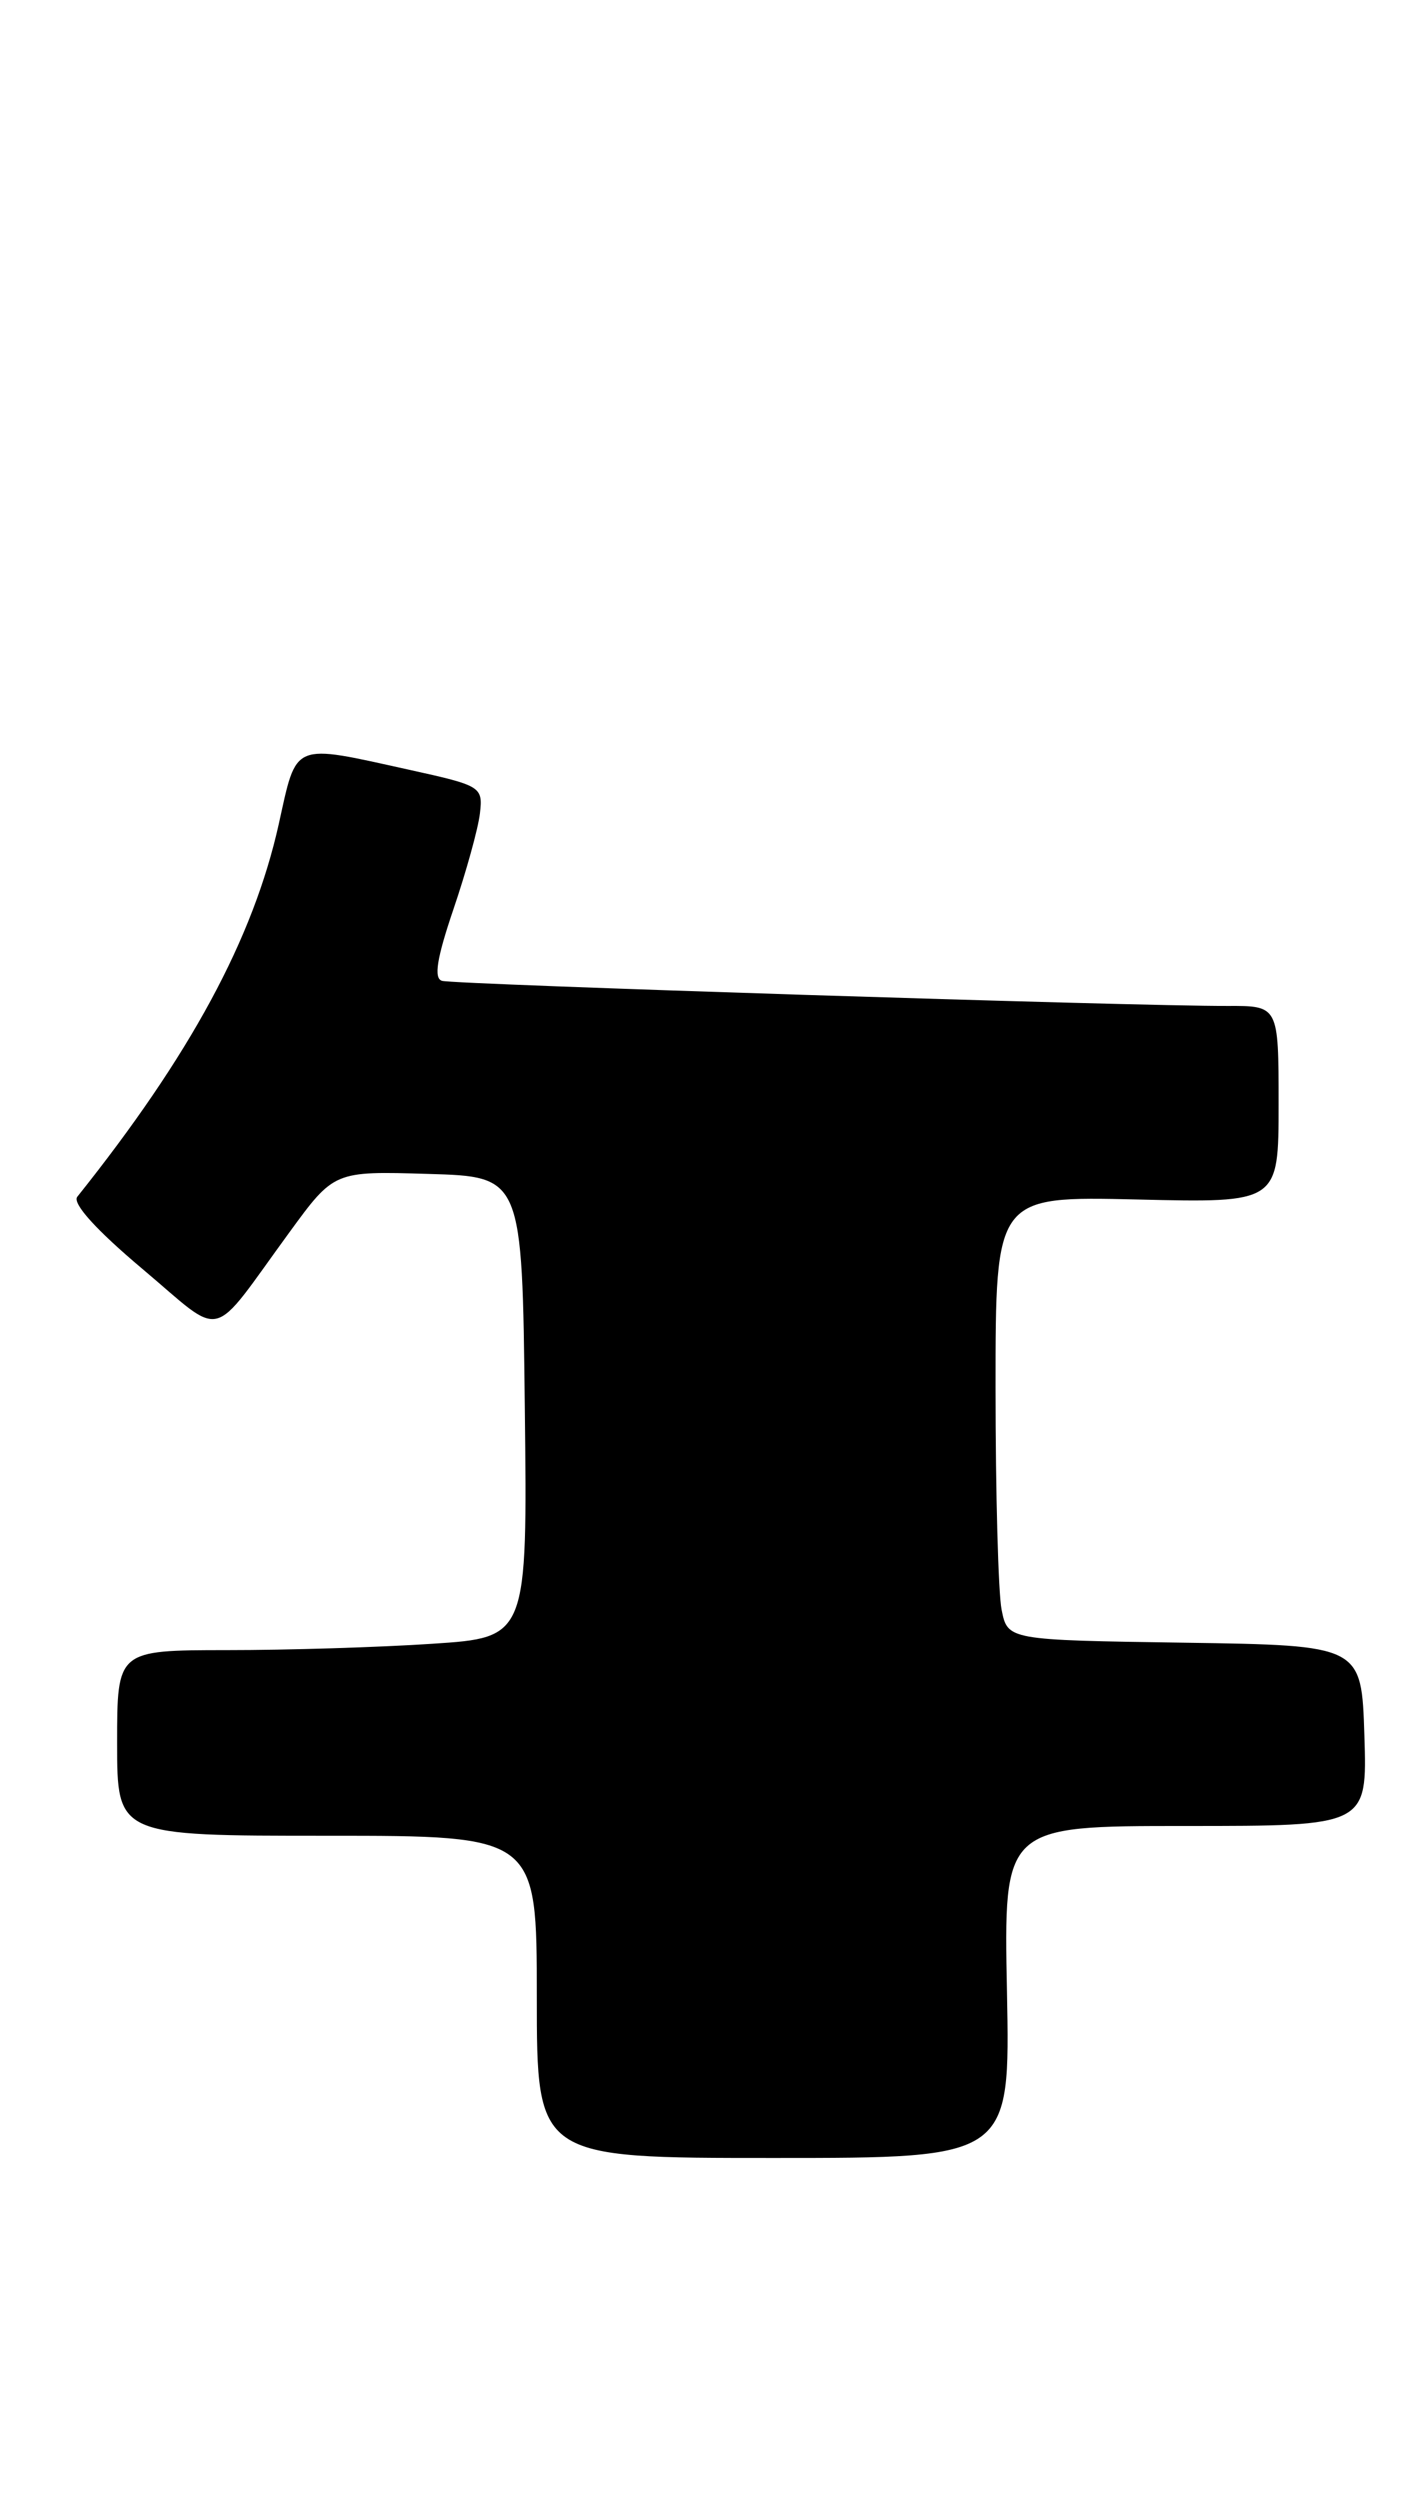 <?xml version="1.0" encoding="UTF-8" standalone="no"?>
<!DOCTYPE svg PUBLIC "-//W3C//DTD SVG 1.1//EN" "http://www.w3.org/Graphics/SVG/1.1/DTD/svg11.dtd" >
<svg xmlns="http://www.w3.org/2000/svg" xmlns:xlink="http://www.w3.org/1999/xlink" version="1.1" viewBox="0 0 146 256">
 <g >
 <path fill="currentColor"
d=" M 103.17 204.00 C 102.83 187.00 102.83 187.00 121.45 187.00 C 140.08 187.00 140.08 187.00 139.79 177.75 C 139.50 168.50 139.50 168.50 121.37 168.23 C 103.24 167.96 103.24 167.96 102.62 164.85 C 102.28 163.15 102.00 152.92 102.00 142.12 C 102.00 122.50 102.00 122.50 116.50 122.84 C 131.00 123.19 131.00 123.19 131.00 113.09 C 131.00 103.00 131.00 103.00 125.75 103.02 C 116.34 103.05 46.53 100.82 45.29 100.45 C 44.42 100.20 44.75 98.15 46.46 93.11 C 47.77 89.26 48.99 84.85 49.17 83.31 C 49.49 80.57 49.31 80.46 42.00 78.85 C 29.83 76.16 30.44 75.91 28.56 84.40 C 25.94 96.15 19.51 108.05 7.92 122.56 C 7.38 123.23 9.85 125.96 14.58 129.94 C 23.13 137.13 21.35 137.57 29.64 126.22 C 34.23 119.93 34.23 119.93 43.86 120.22 C 53.50 120.50 53.50 120.50 53.77 144.10 C 54.04 167.70 54.04 167.70 44.27 168.34 C 38.90 168.70 29.44 168.99 23.25 168.99 C 12.00 169.00 12.00 169.00 12.00 178.50 C 12.00 188.00 12.00 188.00 33.50 188.00 C 55.00 188.00 55.00 188.00 55.00 204.50 C 55.00 221.00 55.00 221.00 79.25 221.00 C 103.50 221.00 103.50 221.00 103.17 204.00 Z "/>
</g>
</svg>